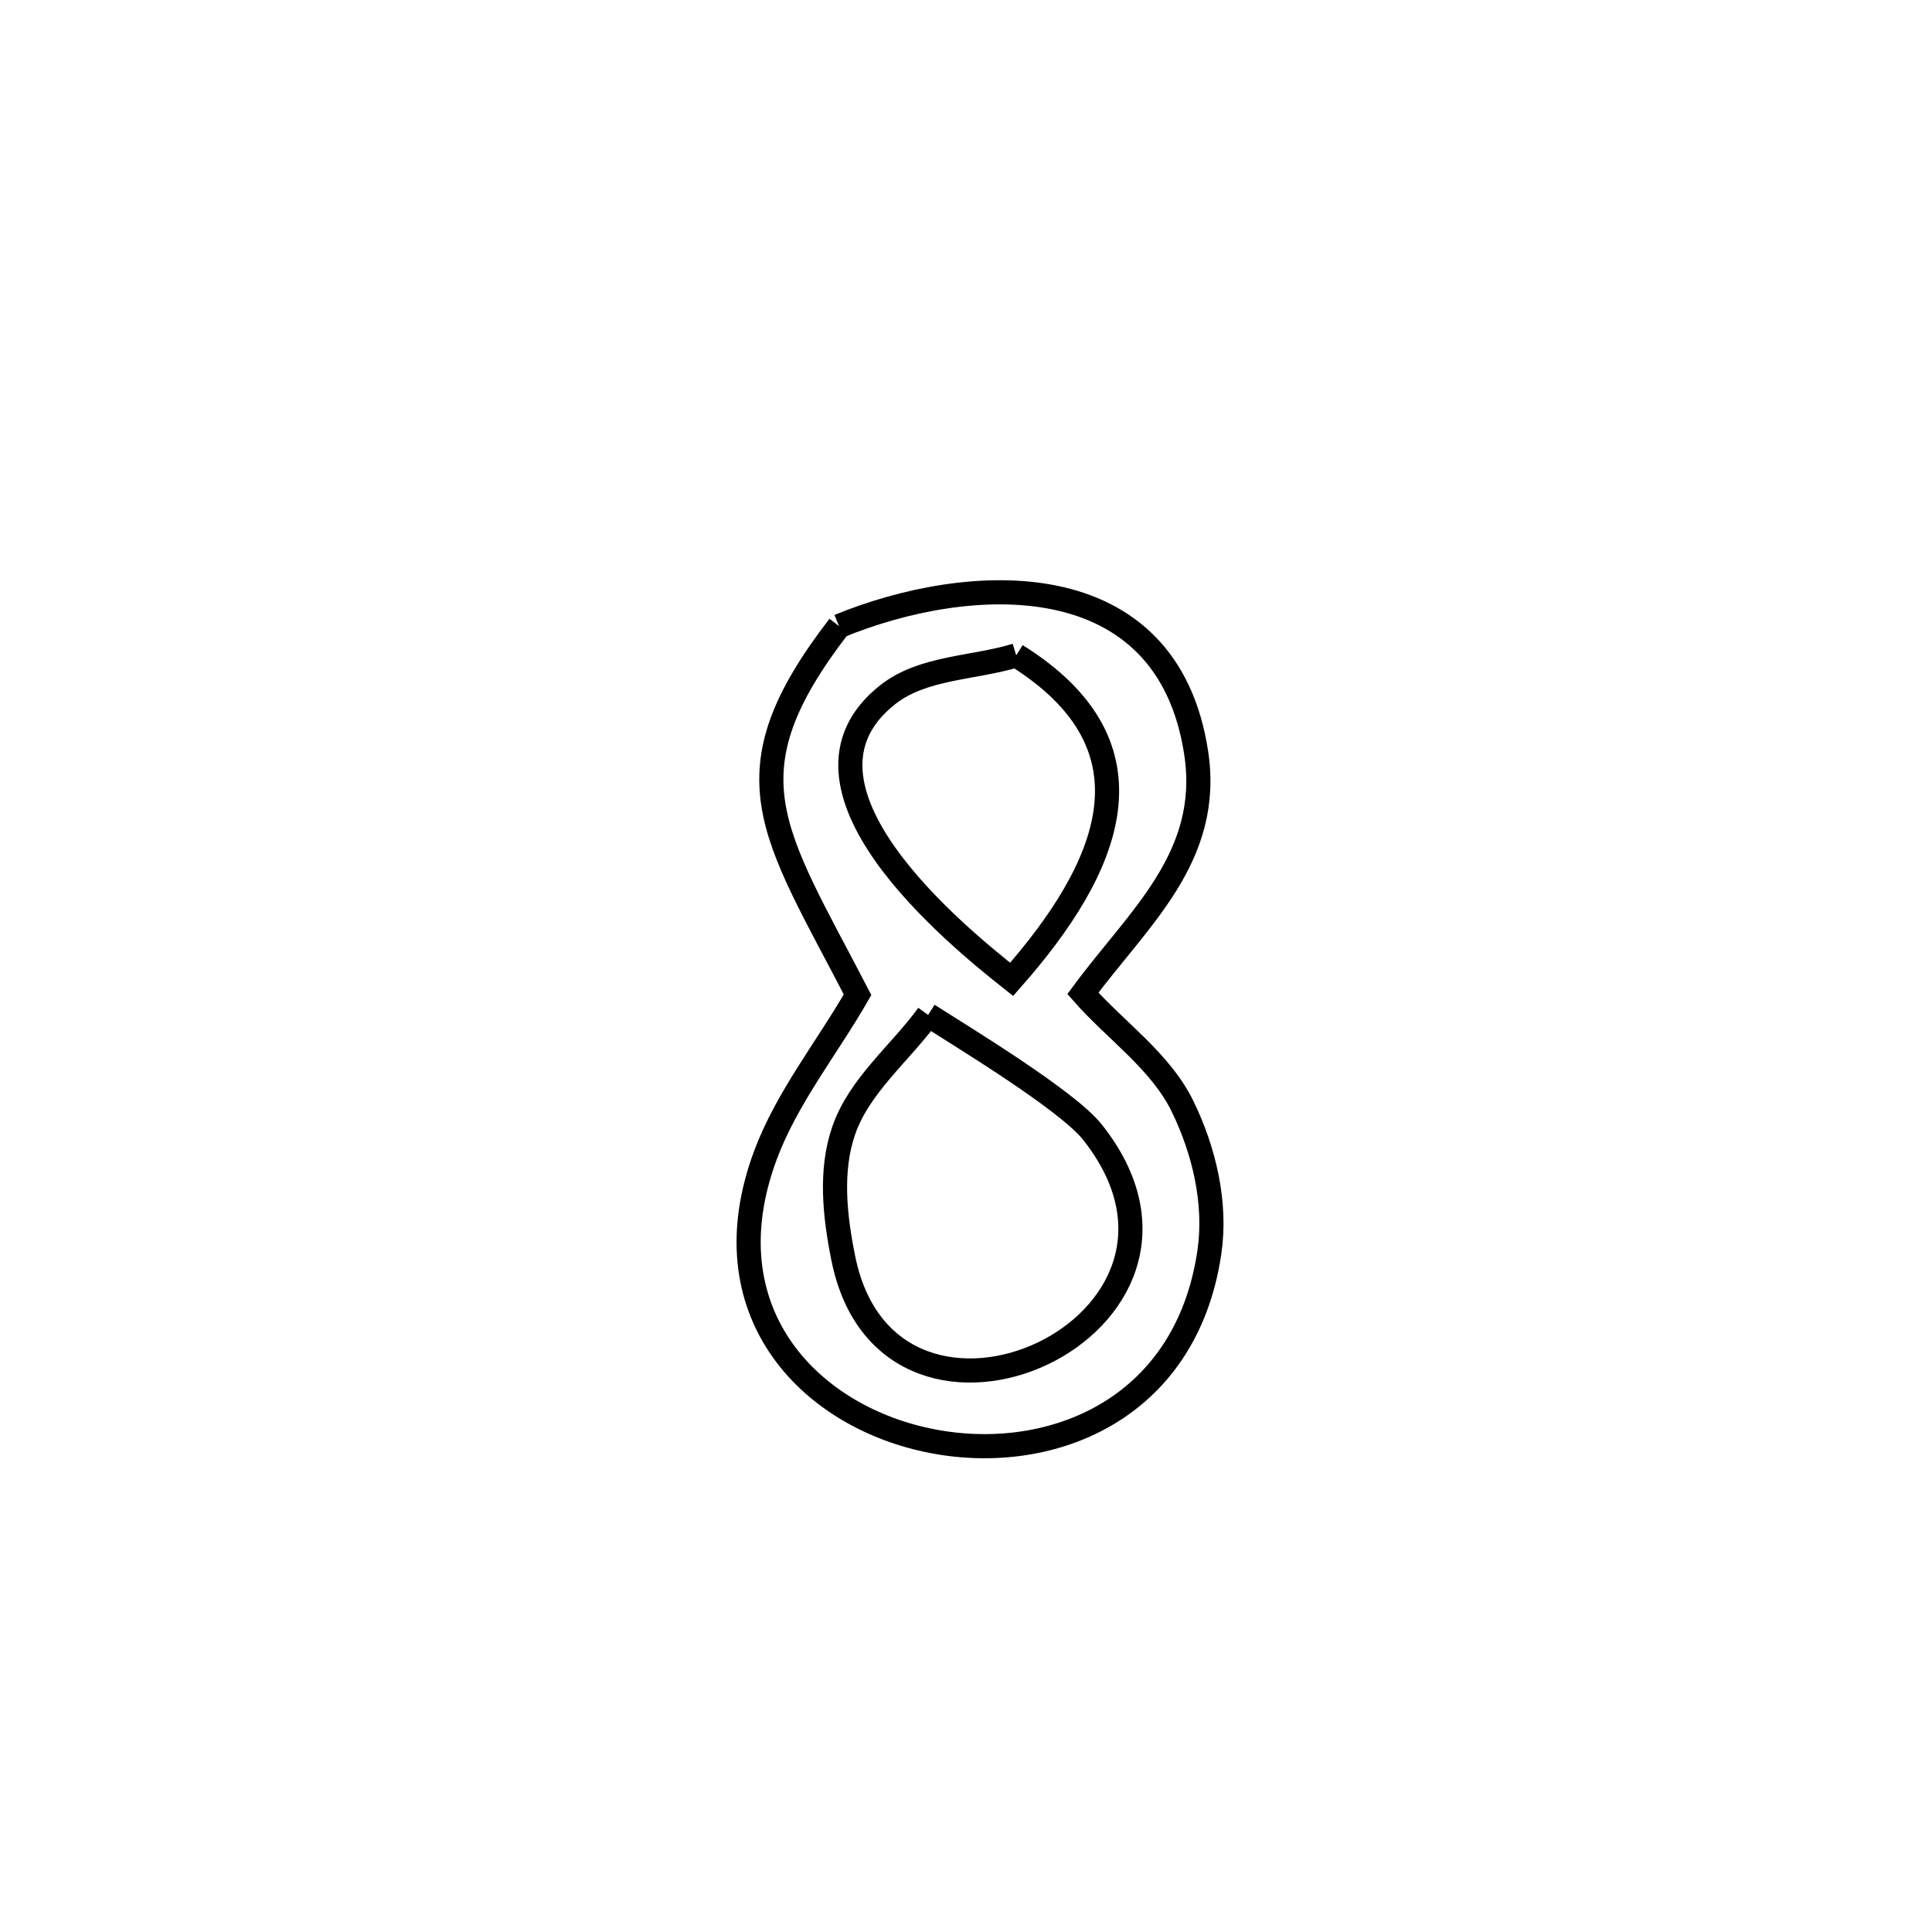 <svg xmlns="http://www.w3.org/2000/svg" viewBox="0.0 0.0 24.0 24.0" height="200px" width="200px"><path fill="none" stroke="black" stroke-width=".3" stroke-opacity="1.0"  filling="0" d="M10.423 7.778 L10.423 7.778 C12.027 7.118 14.5 6.969 14.86 9.357 C15.055 10.652 14.134 11.414 13.452 12.34 L13.452 12.34 C13.864 12.807 14.415 13.182 14.689 13.741 C14.958 14.292 15.112 14.943 15.024 15.55 C14.734 17.546 12.999 18.207 11.515 17.889 C10.03 17.572 8.796 16.276 9.506 14.357 C9.773 13.637 10.27 13.024 10.653 12.357 L10.653 12.357 C9.598 10.32 8.996 9.625 10.423 7.778 L10.423 7.778"></path>
<path fill="none" stroke="black" stroke-width=".3" stroke-opacity="1.0"  filling="0" d="M12.624 8.141 L12.624 8.141 C14.444 9.275 13.791 10.779 12.567 12.166 L12.567 12.166 C11.883 11.625 9.592 9.763 11.027 8.63 C11.464 8.285 12.092 8.304 12.624 8.141 L12.624 8.141"></path>
<path fill="none" stroke="black" stroke-width=".3" stroke-opacity="1.0"  filling="0" d="M11.529 12.608 L11.529 12.608 C11.936 12.869 13.254 13.665 13.57 14.063 C15.473 16.463 11.05 18.476 10.476 15.632 C10.371 15.113 10.307 14.542 10.482 14.041 C10.676 13.483 11.18 13.086 11.529 12.608 L11.529 12.608"></path></svg>